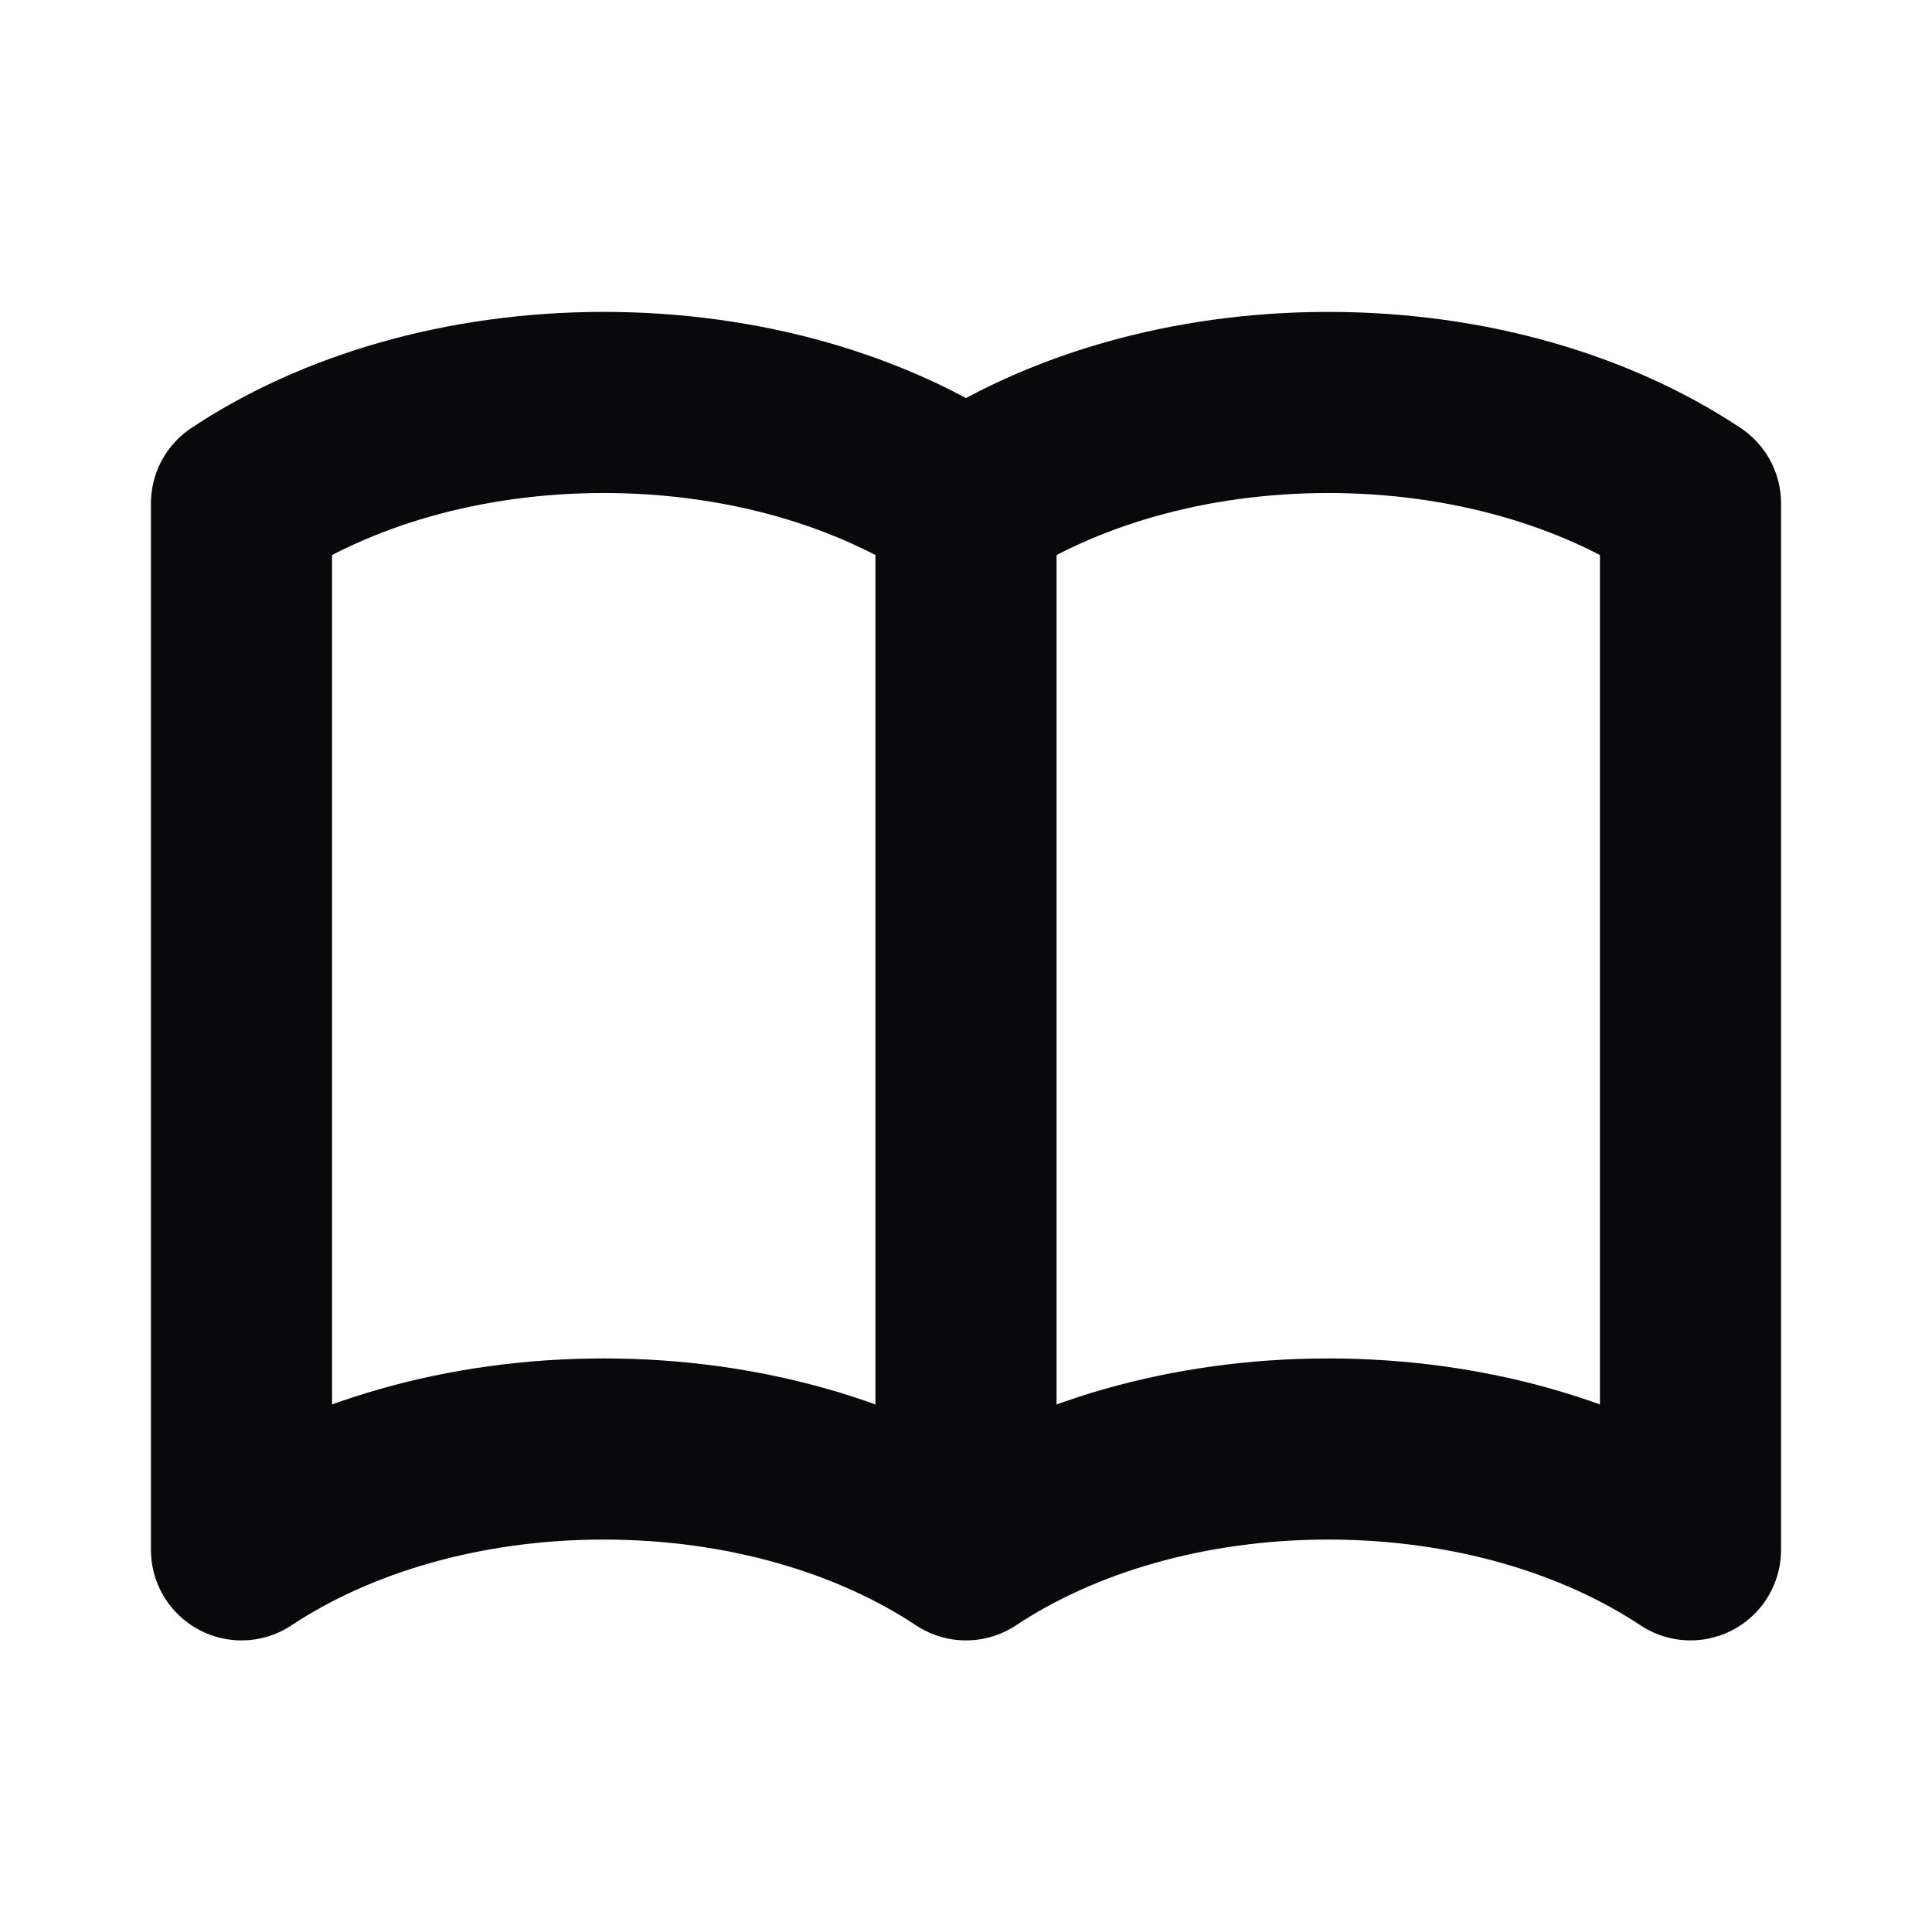 <svg width="16" height="16" viewBox="0 0 16 16" fill="none" xmlns="http://www.w3.org/2000/svg">
<path d="M8 4.169V12.835M8 4.169C7.221 3.651 6.164 3.333 5 3.333C3.836 3.333 2.779 3.651 2 4.169V12.835C2.779 12.318 3.836 12 5 12C6.164 12 7.221 12.318 8 12.835M8 4.169C8.779 3.651 9.836 3.333 11 3.333C12.165 3.333 13.221 3.651 14 4.169V12.835C13.221 12.318 12.165 12 11 12C9.836 12 8.779 12.318 8 12.835" stroke="#09090B" stroke-width="1.5" stroke-linecap="round" stroke-linejoin="round"/>
</svg>
